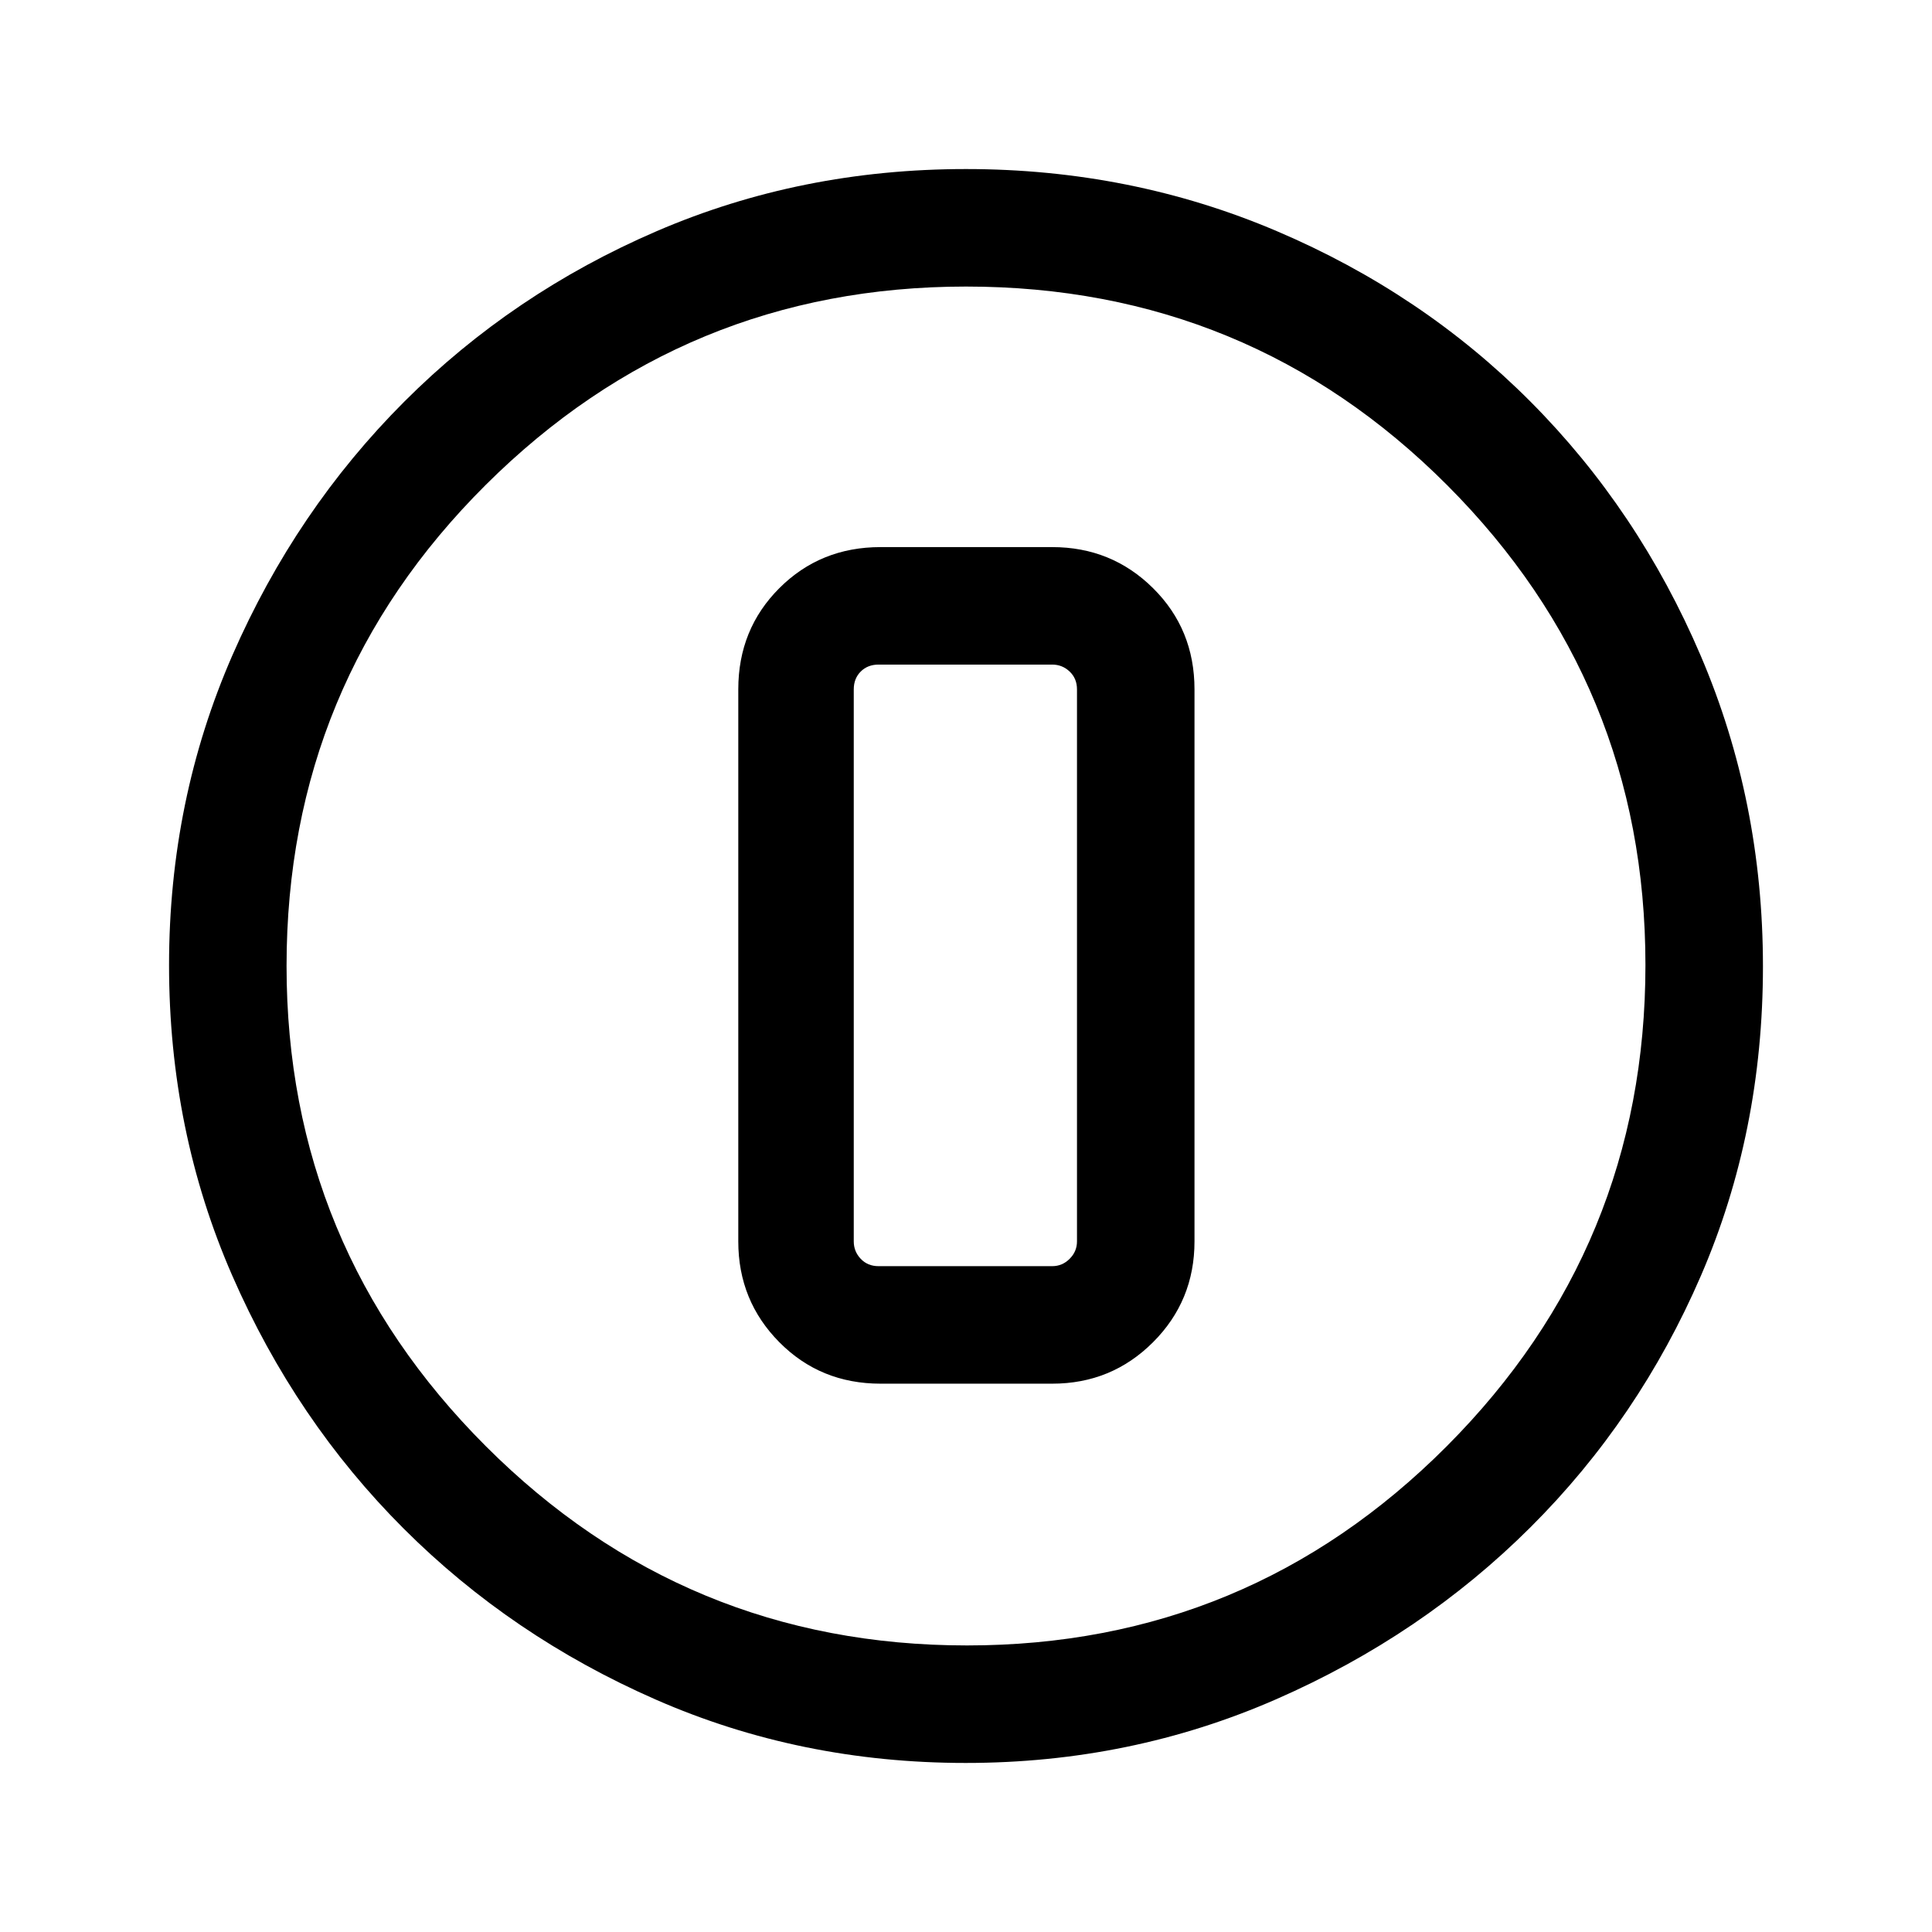<svg xmlns="http://www.w3.org/2000/svg" height="48" viewBox="0 -960 960 960" width="48"><path d="M479.87-84q-82.13 0-153.91-31.44-71.79-31.44-125.42-85.05-53.63-53.61-85.09-125.57Q84-398.02 84-480.43q0-81.93 31.5-154.02 31.5-72.08 85.4-125.99 53.89-53.9 125.49-84.73Q397.98-876 479.99-876q81.98 0 154.38 30.82 72.39 30.81 126.08 84.71 53.68 53.89 84.62 126.27Q876-561.82 876-479.79q0 82.41-30.82 153.69-30.81 71.28-84.69 124.99-53.89 53.72-126.25 85.41Q561.88-84 479.87-84Zm.63-58.39q139.7 0 238.41-99.01 98.7-99.01 98.7-239.1 0-139.7-98.51-238.41-98.52-98.7-239.1-98.7-139.59 0-238.6 98.51-99.01 98.52-99.01 239.1 0 139.59 99.01 238.6 99.01 99.01 239.1 99.01ZM480-480Zm-42.46 207.54h85.31q29.5 0 50.09-20.6 20.6-20.59 20.6-50.09v-274.31q0-29.89-20.6-50.29-20.59-20.4-50.09-20.4h-85.31q-29.89 0-50.29 20.4t-20.4 50.29v274.31q0 29.5 20.4 50.09 20.4 20.6 50.29 20.6Zm-1-357.31h86.31q5 0 8.65 3.46 3.65 3.46 3.65 8.85v274.31q0 5-3.65 8.65-3.65 3.65-8.65 3.65h-86.31q-5.39 0-8.85-3.65t-3.46-8.65v-274.31q0-5.39 3.46-8.85t8.85-3.46Z"/></svg>